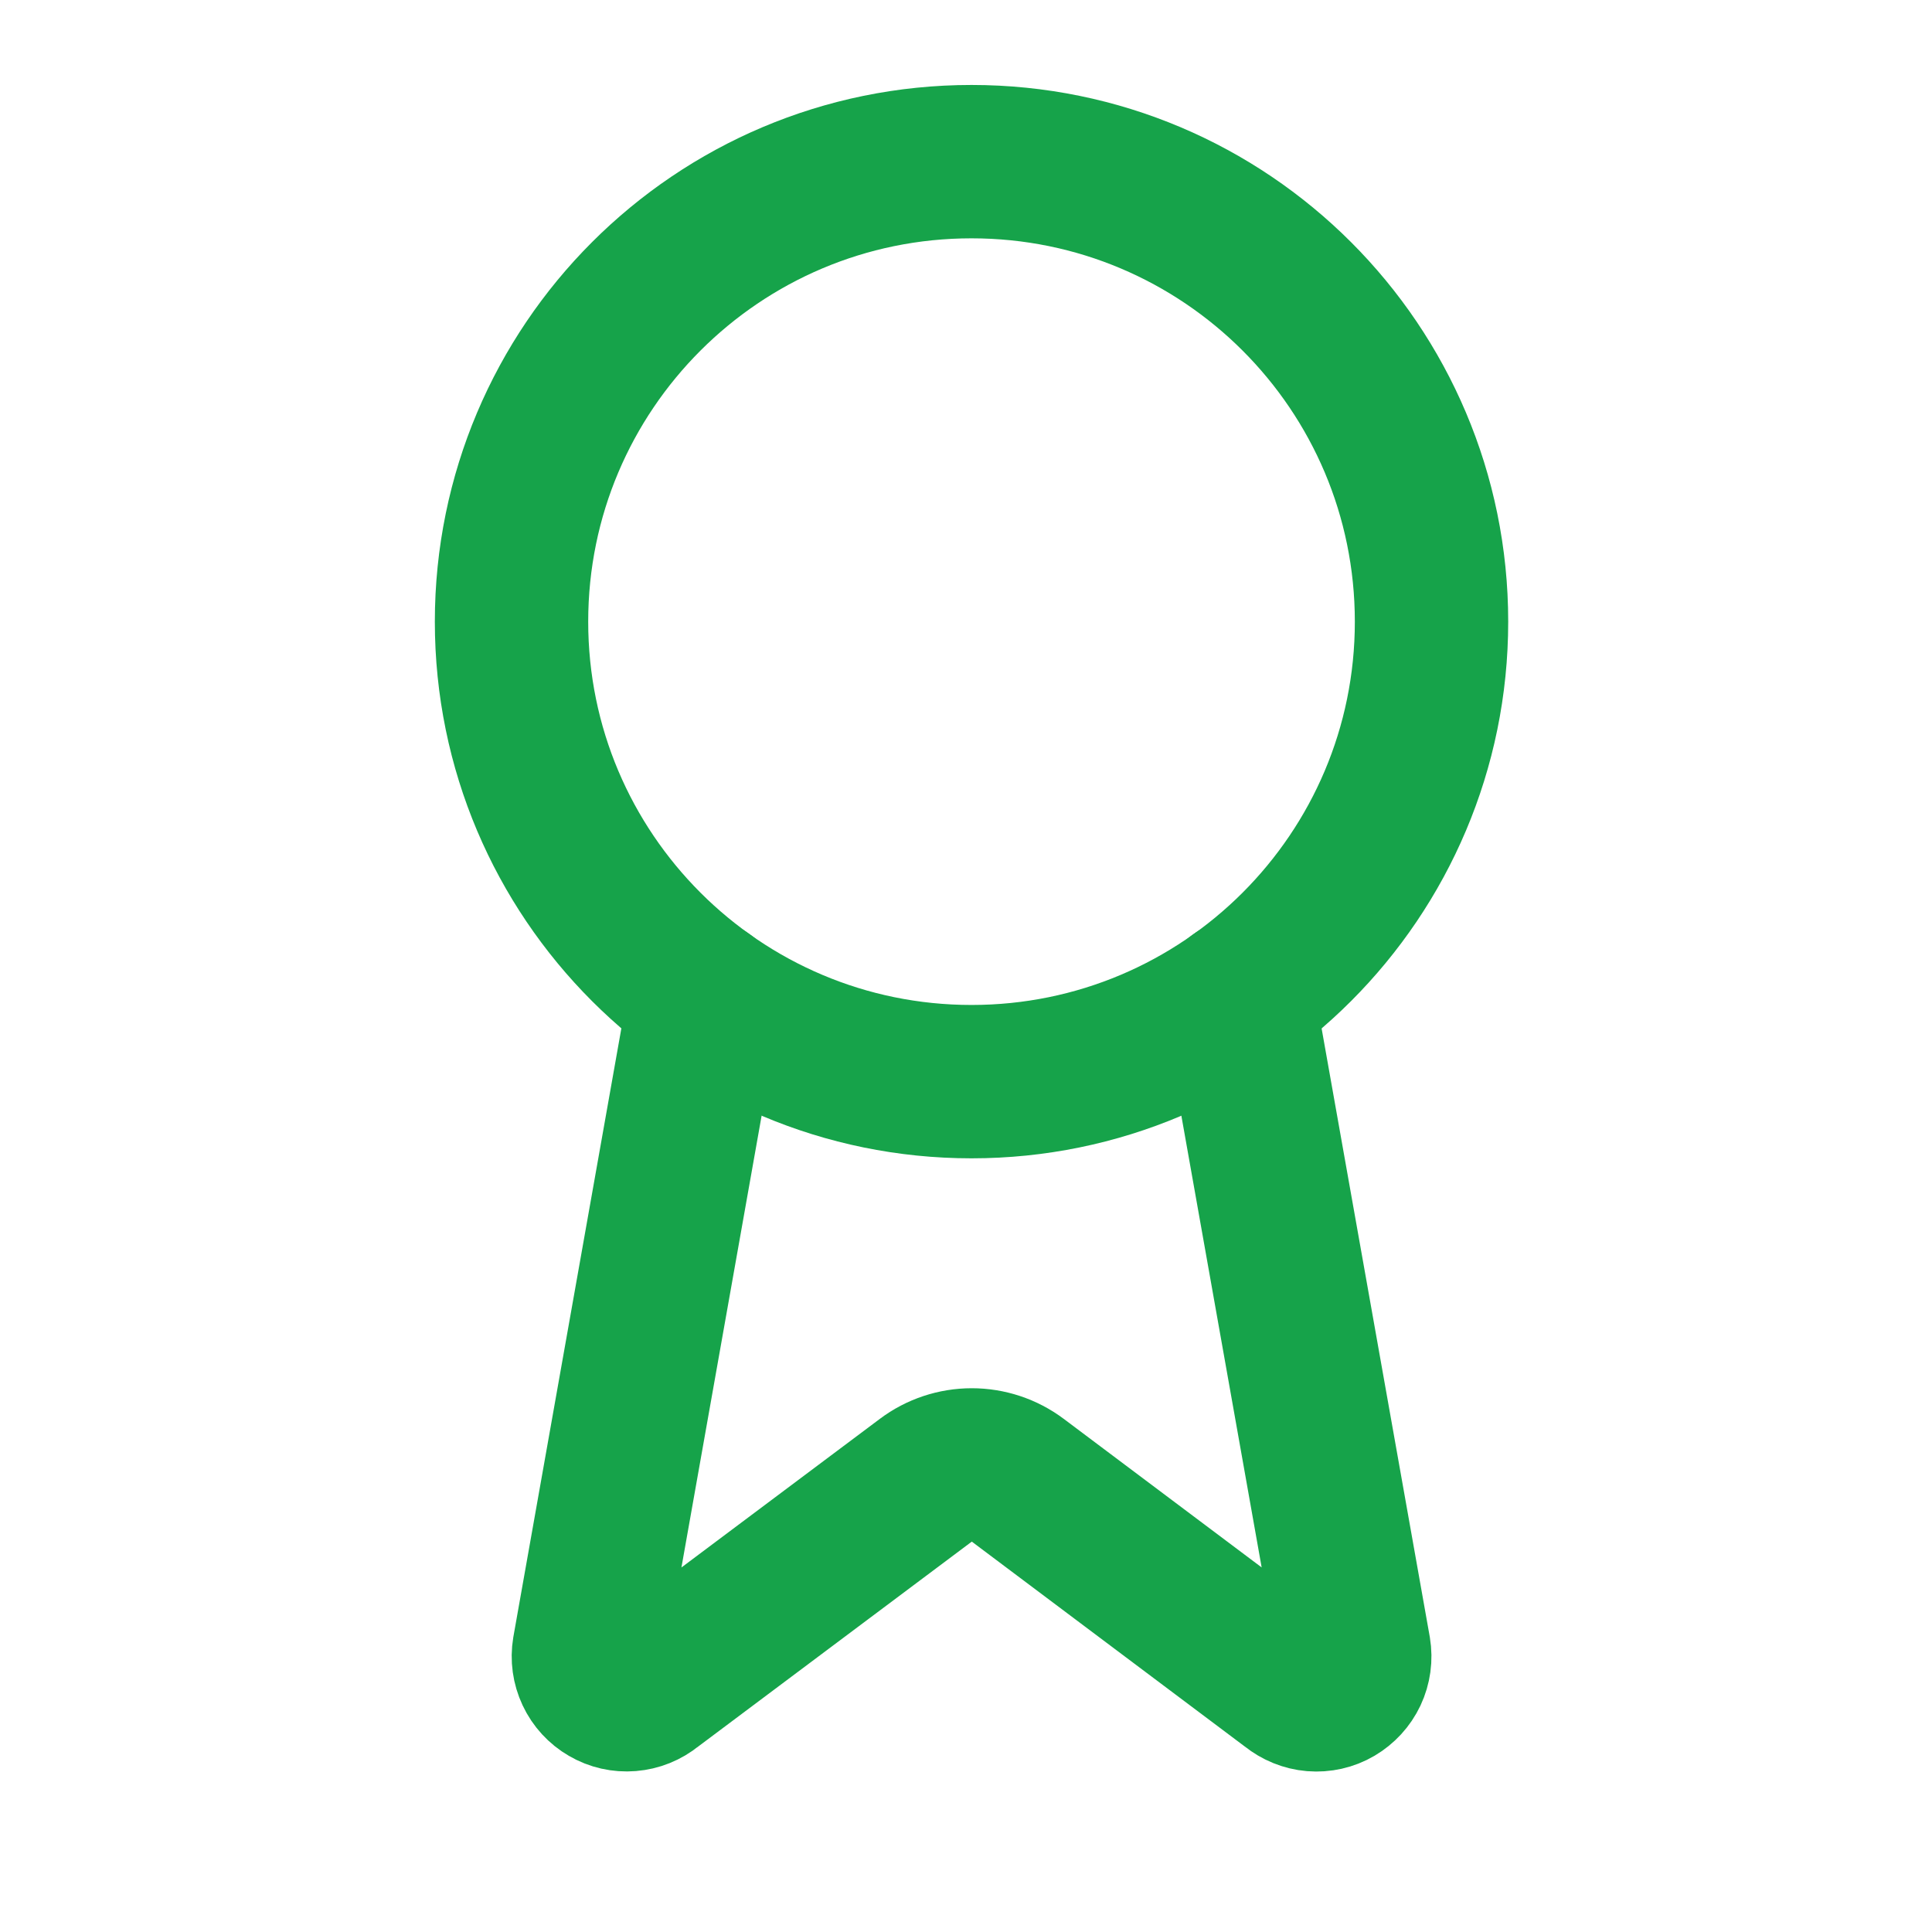 <svg width="21" height="21" viewBox="0 0 21 21" fill="none" xmlns="http://www.w3.org/2000/svg">
<path d="M13.457 10.831L14.72 17.936C14.734 18.02 14.722 18.106 14.686 18.183C14.65 18.259 14.591 18.323 14.518 18.366C14.445 18.409 14.36 18.428 14.275 18.421C14.191 18.414 14.111 18.381 14.045 18.328L11.062 16.089C10.918 15.981 10.742 15.923 10.563 15.923C10.383 15.923 10.208 15.981 10.064 16.089L7.076 18.327C7.01 18.381 6.93 18.413 6.845 18.42C6.761 18.427 6.676 18.408 6.603 18.365C6.53 18.323 6.471 18.259 6.435 18.182C6.399 18.105 6.387 18.02 6.401 17.936L7.662 10.831" stroke="#16A34A" stroke-width="1.667" stroke-linecap="round" stroke-linejoin="round"/>
<path d="M10.56 11.757C13.322 11.757 15.56 9.518 15.56 6.757C15.56 3.995 13.322 1.757 10.56 1.757C7.799 1.757 5.56 3.995 5.56 6.757C5.56 9.518 7.799 11.757 10.56 11.757Z" stroke="#16A34A" stroke-width="1.667" stroke-linecap="round" stroke-linejoin="round"/>
</svg>
